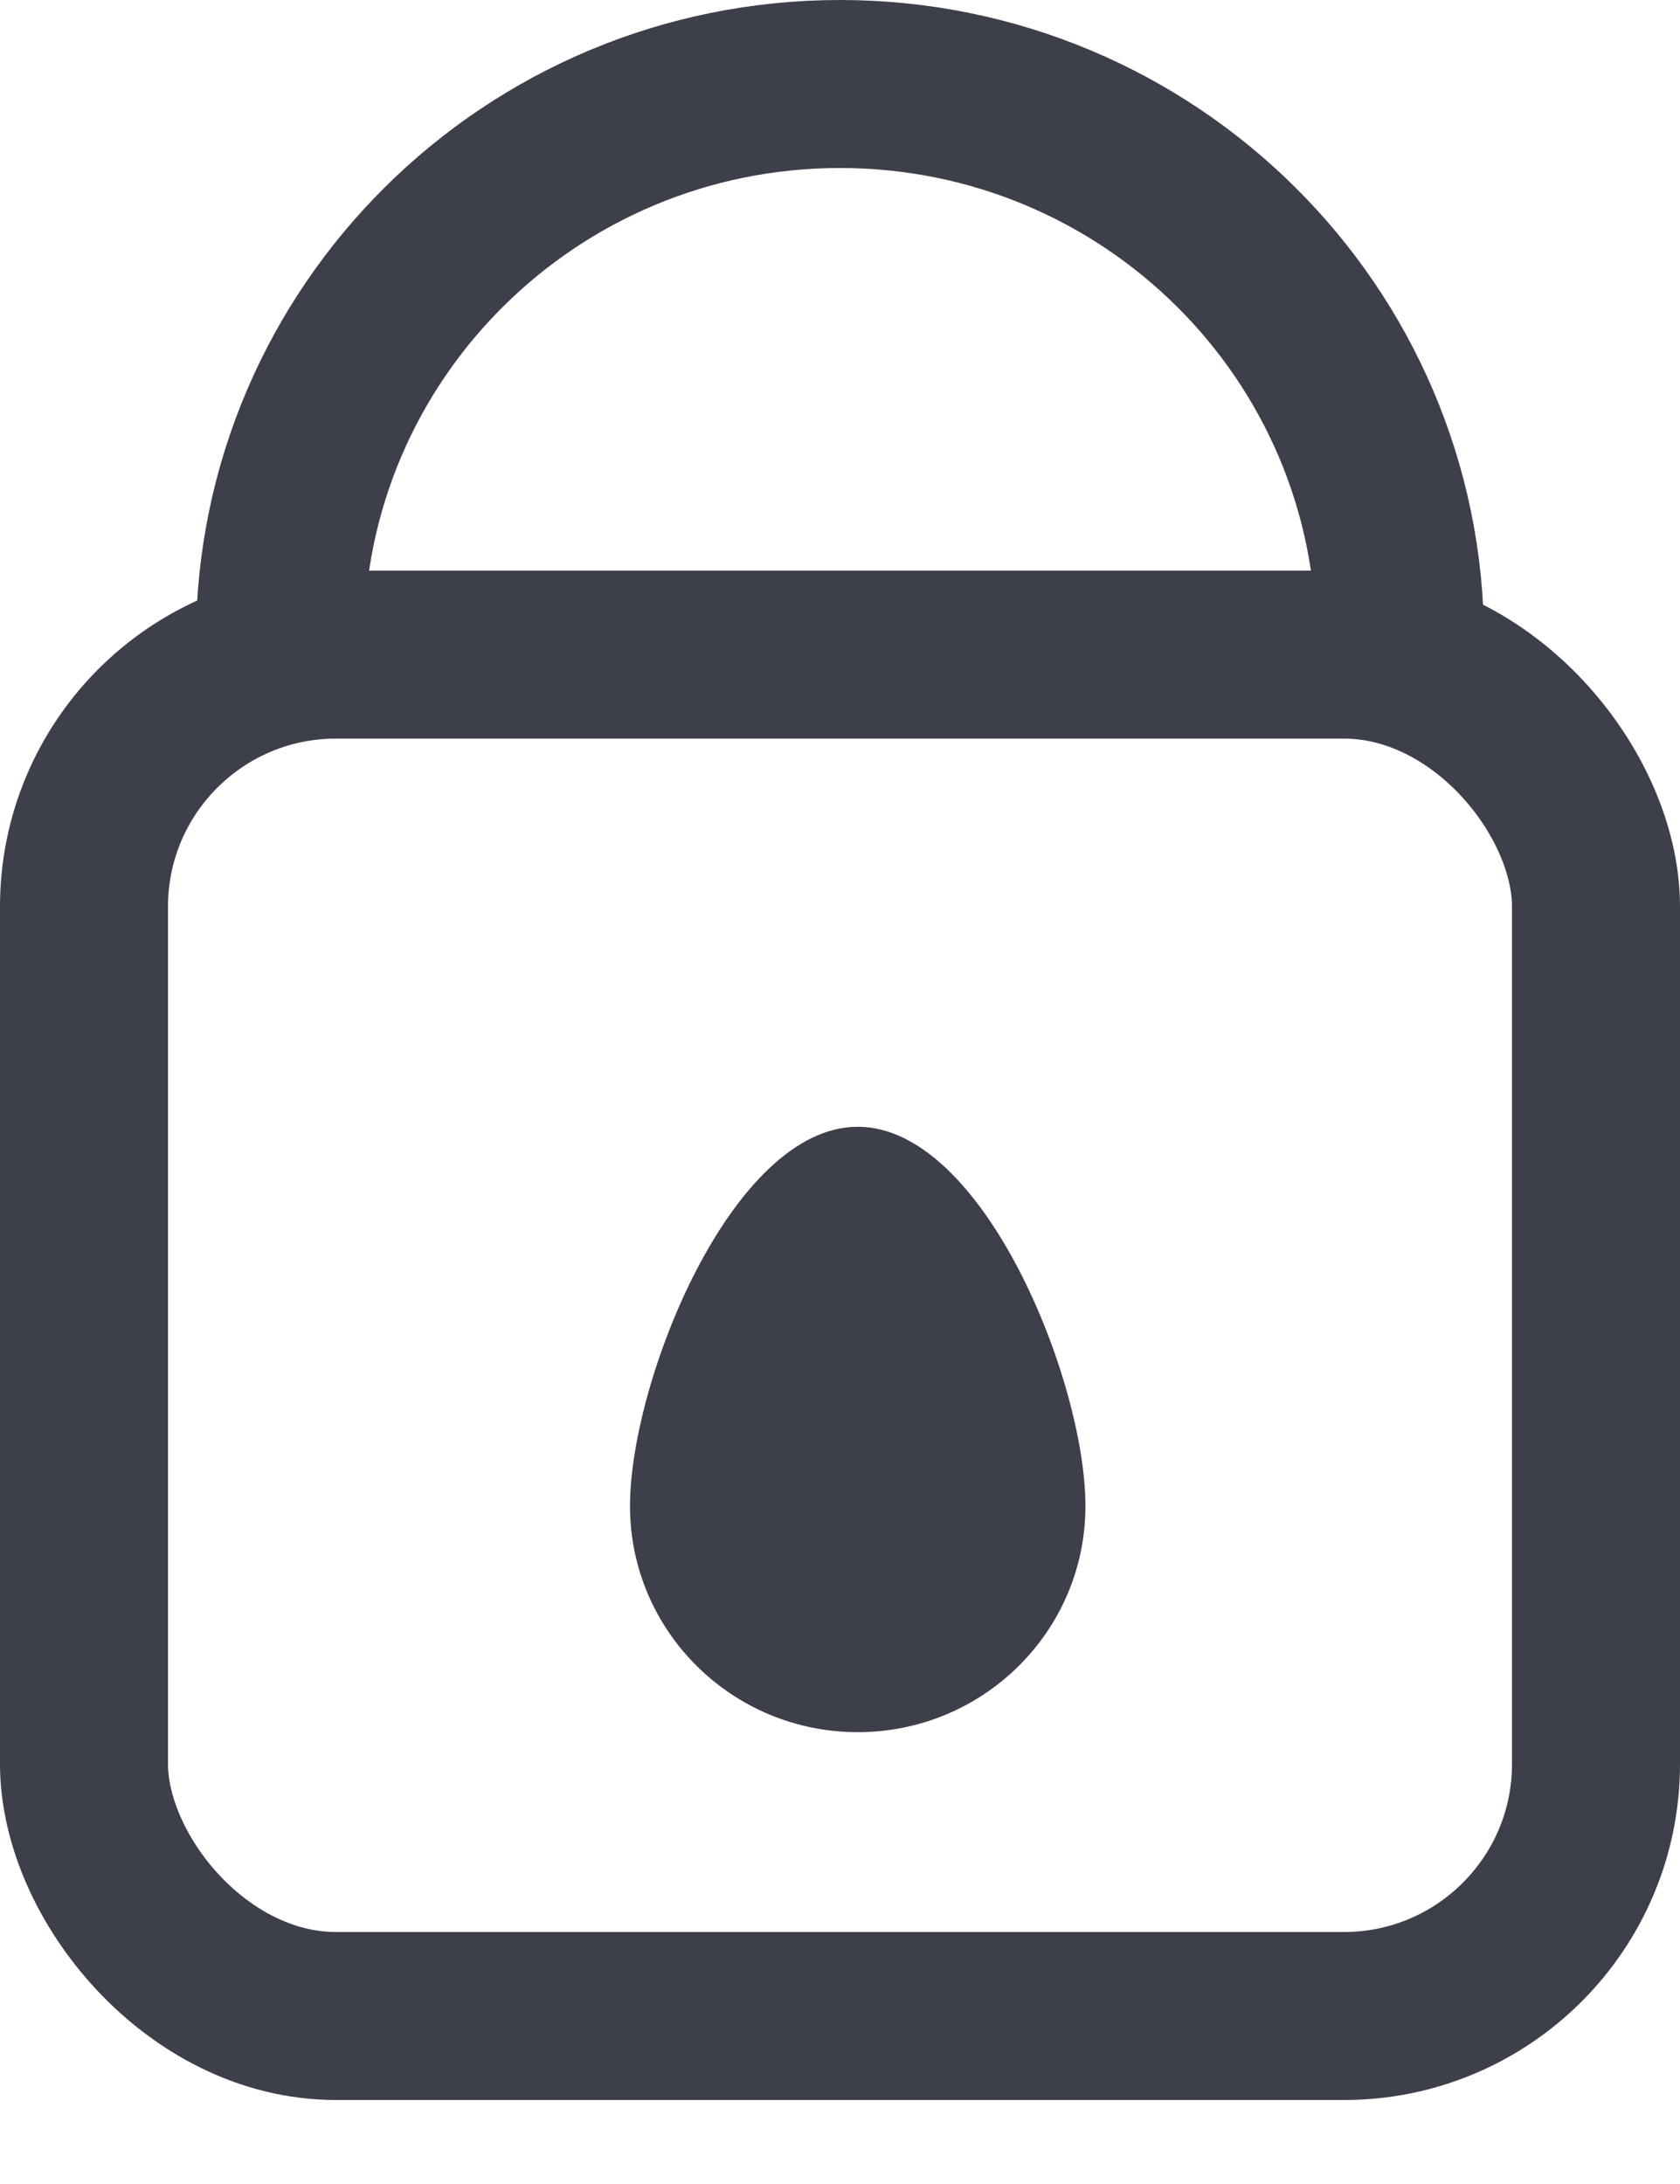 <?xml version="1.0" encoding="UTF-8"?>
<svg width="20px" height="26px" viewBox="0 0 20 26" version="1.1" xmlns="http://www.w3.org/2000/svg" xmlns:xlink="http://www.w3.org/1999/xlink">
    <!-- Generator: Sketch 51 (57462) - http://www.bohemiancoding.com/sketch -->
    <title>Group 12</title>
    <desc>Created with Sketch.</desc>
    <defs></defs>
    <g id="首页" stroke="none" stroke-width="1" fill="none" fill-rule="evenodd">
        <g id="icon" transform="translate(-198, -176)">
            <g id="Group-12" transform="translate(198, 177)">
                <rect id="Rectangle-78" stroke="#3D404A" stroke-width="2" x="1" y="6.793" width="18" height="16.207" rx="3"></rect>
                <path d="M16.667,6.621 C16.667,2.964 13.682,0 10,0 C6.318,0 3.333,2.964 3.333,6.621" id="Oval-17" stroke="#3D404A" stroke-width="2"></path>
                <path d="M10.211,19.621 C11.708,19.621 12.922,18.416 12.922,16.929 C12.922,15.442 11.708,12.414 10.211,12.414 C8.714,12.414 7.5,15.442 7.5,16.929 C7.5,18.416 8.714,19.621 10.211,19.621 Z" id="Oval-18" fill="#3D404A"></path>
            </g>
        </g>
    </g>
</svg>